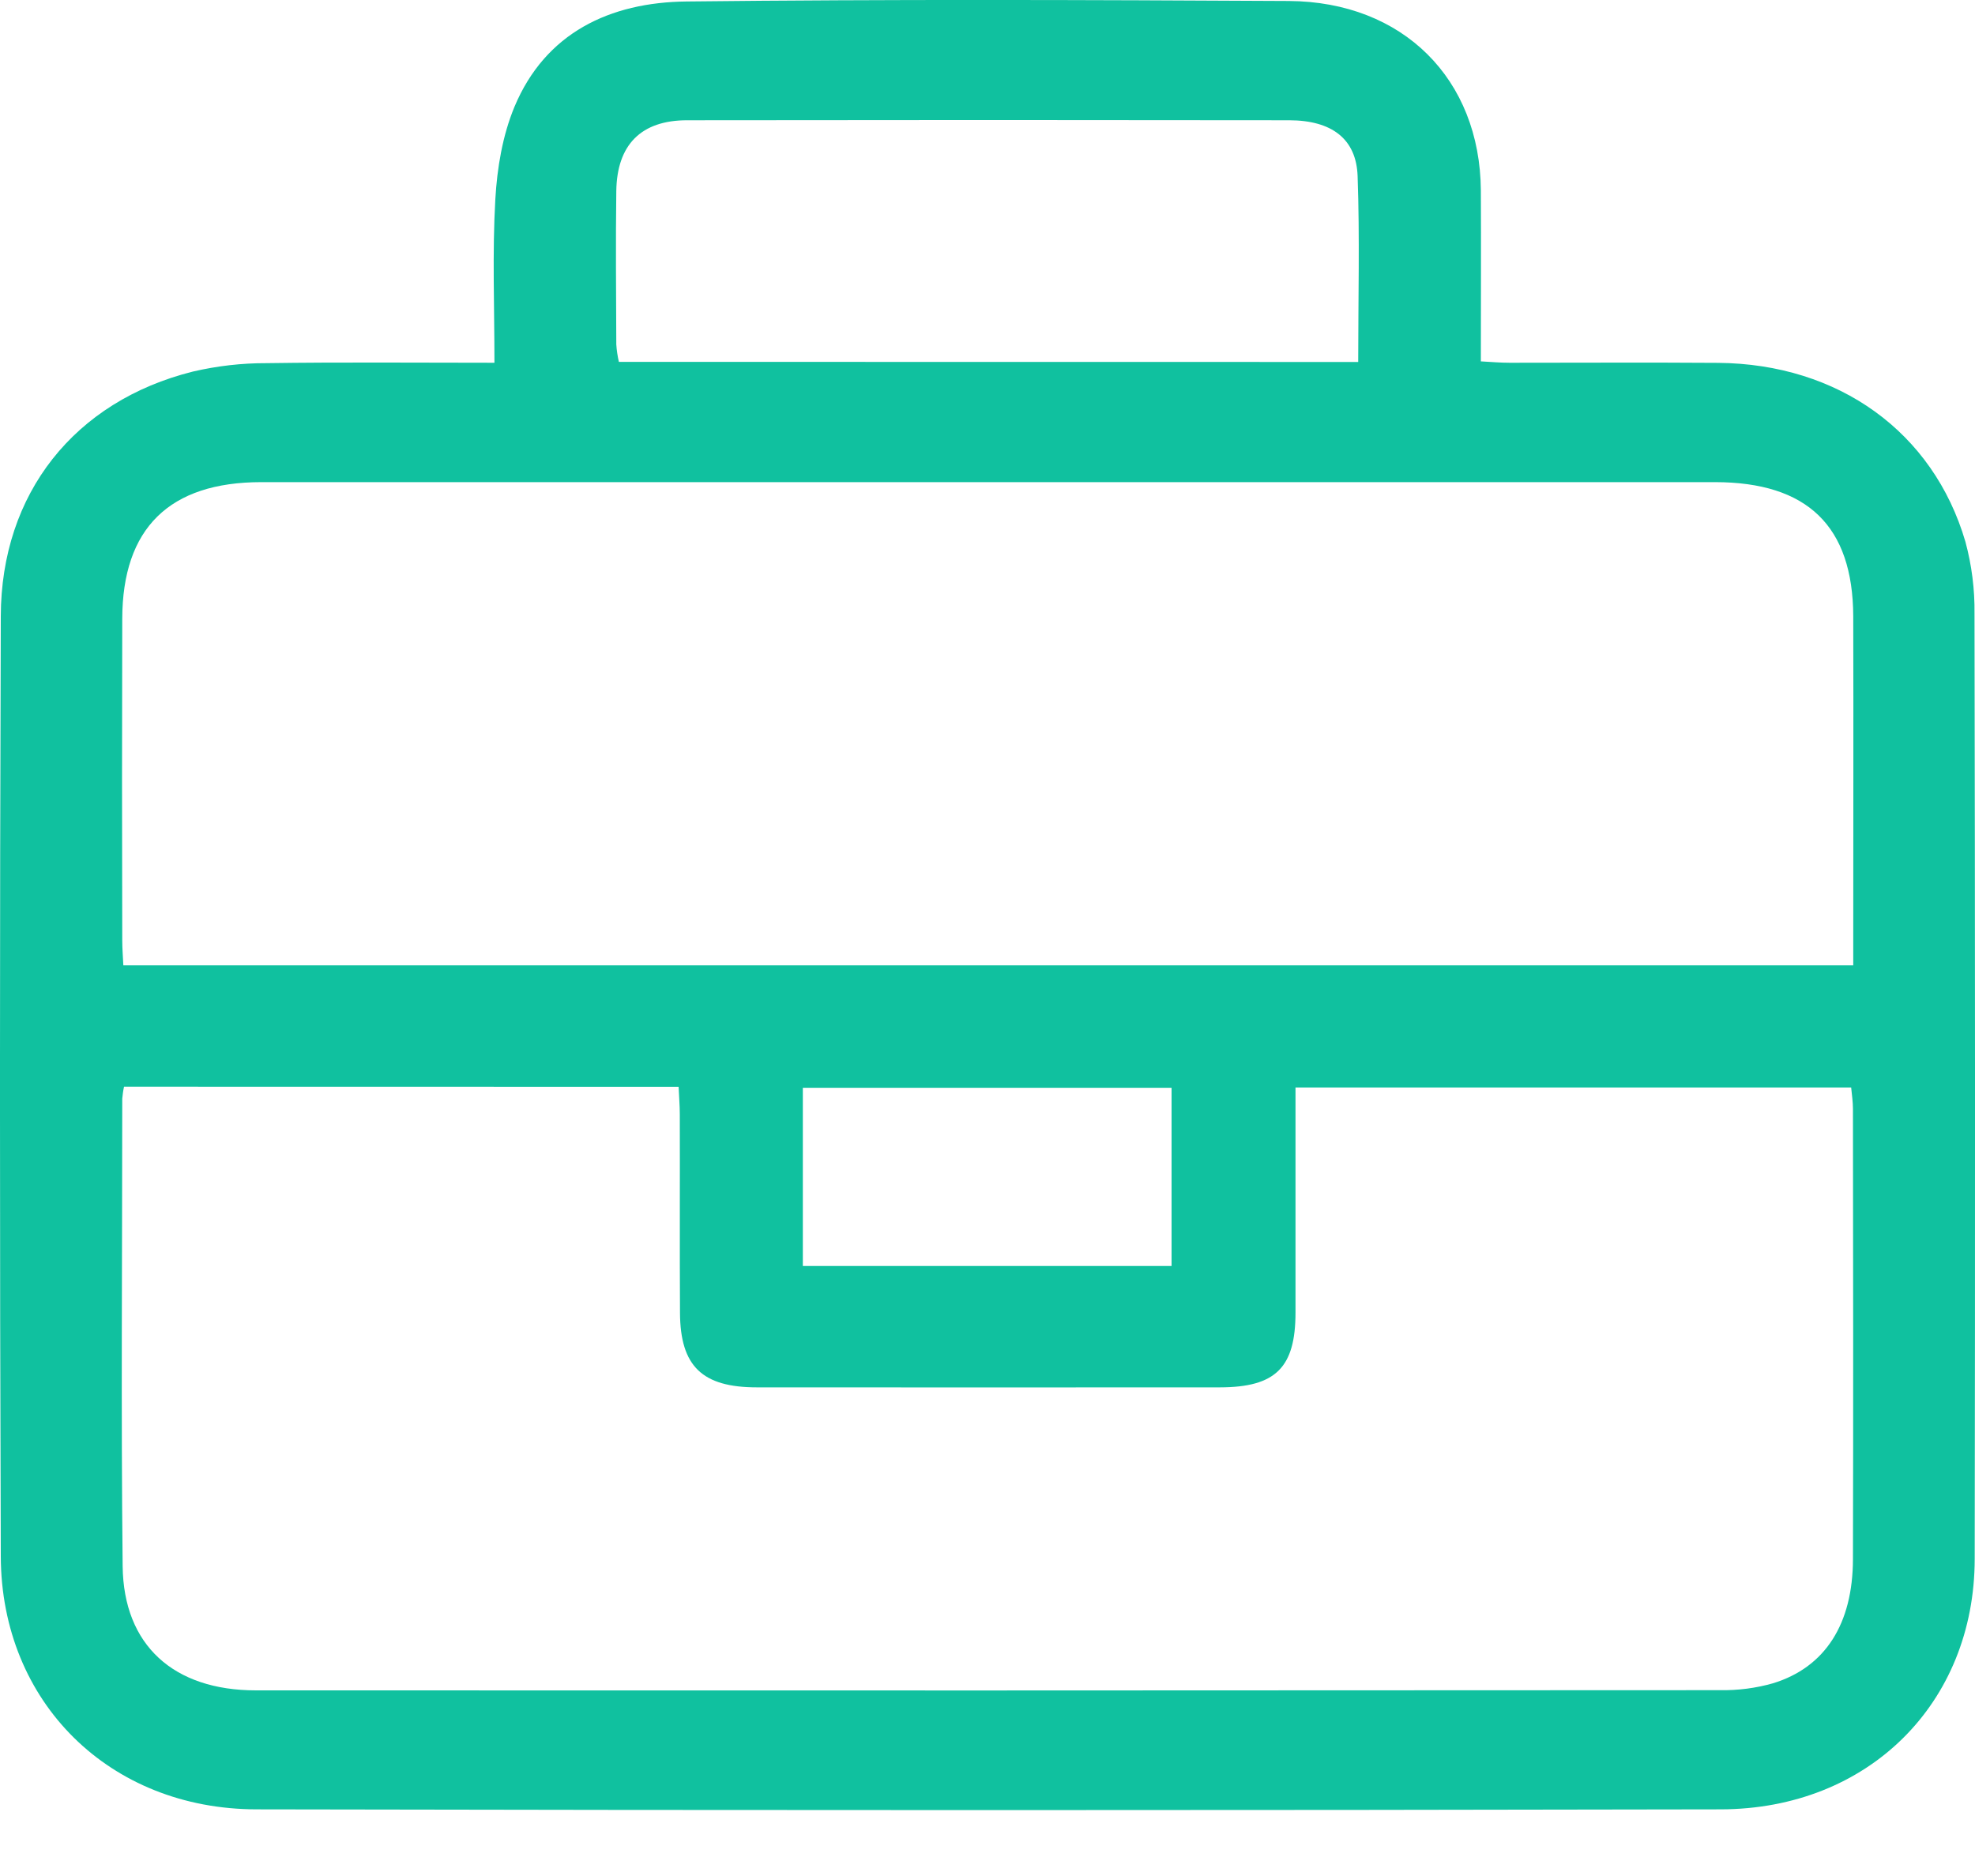 <svg width="20" height="19" viewBox="0 0 20 19" fill="none" xmlns="http://www.w3.org/2000/svg">
<g clip-path="url(#clip0_237_3147)">
<path d="M5.007 3.674C5.007 3.1 4.985 2.559 5.016 2.018C5.034 1.702 5.089 1.372 5.21 1.081C5.523 0.333 6.175 0.023 6.953 0.015C8.985 -0.008 11.018 -0.001 13.051 0.01C14.208 0.017 14.988 0.801 14.996 1.929C14.999 2.497 14.996 3.065 14.996 3.66C15.104 3.666 15.196 3.674 15.287 3.674C15.991 3.674 16.694 3.67 17.398 3.675C18.617 3.685 19.577 4.374 19.903 5.487C19.967 5.724 19.998 5.969 19.995 6.215C20.001 9.406 20.002 12.598 19.997 15.789C19.995 17.25 18.92 18.323 17.424 18.325C12.482 18.335 7.54 18.335 2.598 18.325C1.107 18.323 0.013 17.239 0.008 15.764C-0.003 12.59 -0.003 9.415 0.008 6.241C0.011 4.998 0.754 4.063 1.954 3.763C2.199 3.706 2.449 3.677 2.701 3.678C3.455 3.667 4.209 3.674 5.007 3.674ZM1.256 11.006C1.247 11.046 1.242 11.086 1.238 11.127C1.238 12.705 1.225 14.284 1.242 15.862C1.251 16.664 1.759 17.12 2.592 17.12C7.533 17.122 12.475 17.121 17.416 17.118C17.599 17.121 17.78 17.098 17.955 17.048C18.483 16.886 18.763 16.447 18.764 15.79C18.768 14.271 18.766 12.752 18.764 11.232C18.764 11.159 18.753 11.087 18.746 11.014H13.119C13.119 11.786 13.119 12.539 13.119 13.293C13.119 13.851 12.918 14.05 12.354 14.051C10.791 14.052 9.228 14.052 7.664 14.051C7.111 14.051 6.889 13.837 6.886 13.297C6.882 12.627 6.886 11.956 6.884 11.286C6.884 11.196 6.876 11.106 6.872 11.007L1.256 11.006ZM18.767 9.777V9.525C18.767 8.43 18.77 7.335 18.767 6.241C18.763 5.328 18.303 4.884 17.368 4.883C12.461 4.883 7.554 4.883 2.647 4.883C1.715 4.883 1.24 5.35 1.238 6.267C1.235 7.353 1.235 8.44 1.238 9.526C1.238 9.608 1.245 9.689 1.249 9.777H18.767ZM13.754 3.666C13.754 3.021 13.77 2.402 13.748 1.784C13.735 1.407 13.487 1.219 13.056 1.218C11.023 1.215 8.991 1.215 6.958 1.218C6.491 1.218 6.247 1.467 6.241 1.936C6.234 2.454 6.239 2.972 6.241 3.489C6.245 3.549 6.254 3.607 6.267 3.665L13.754 3.666ZM8.13 12.822H11.864V11.017H8.13V12.822Z" fill="#10C19F"/>
</g>
<defs>
<clipPath id="clip0_237_3147">
<rect width="20" height="18.333" fill="white"/>
</clipPath>
</defs>
</svg>
